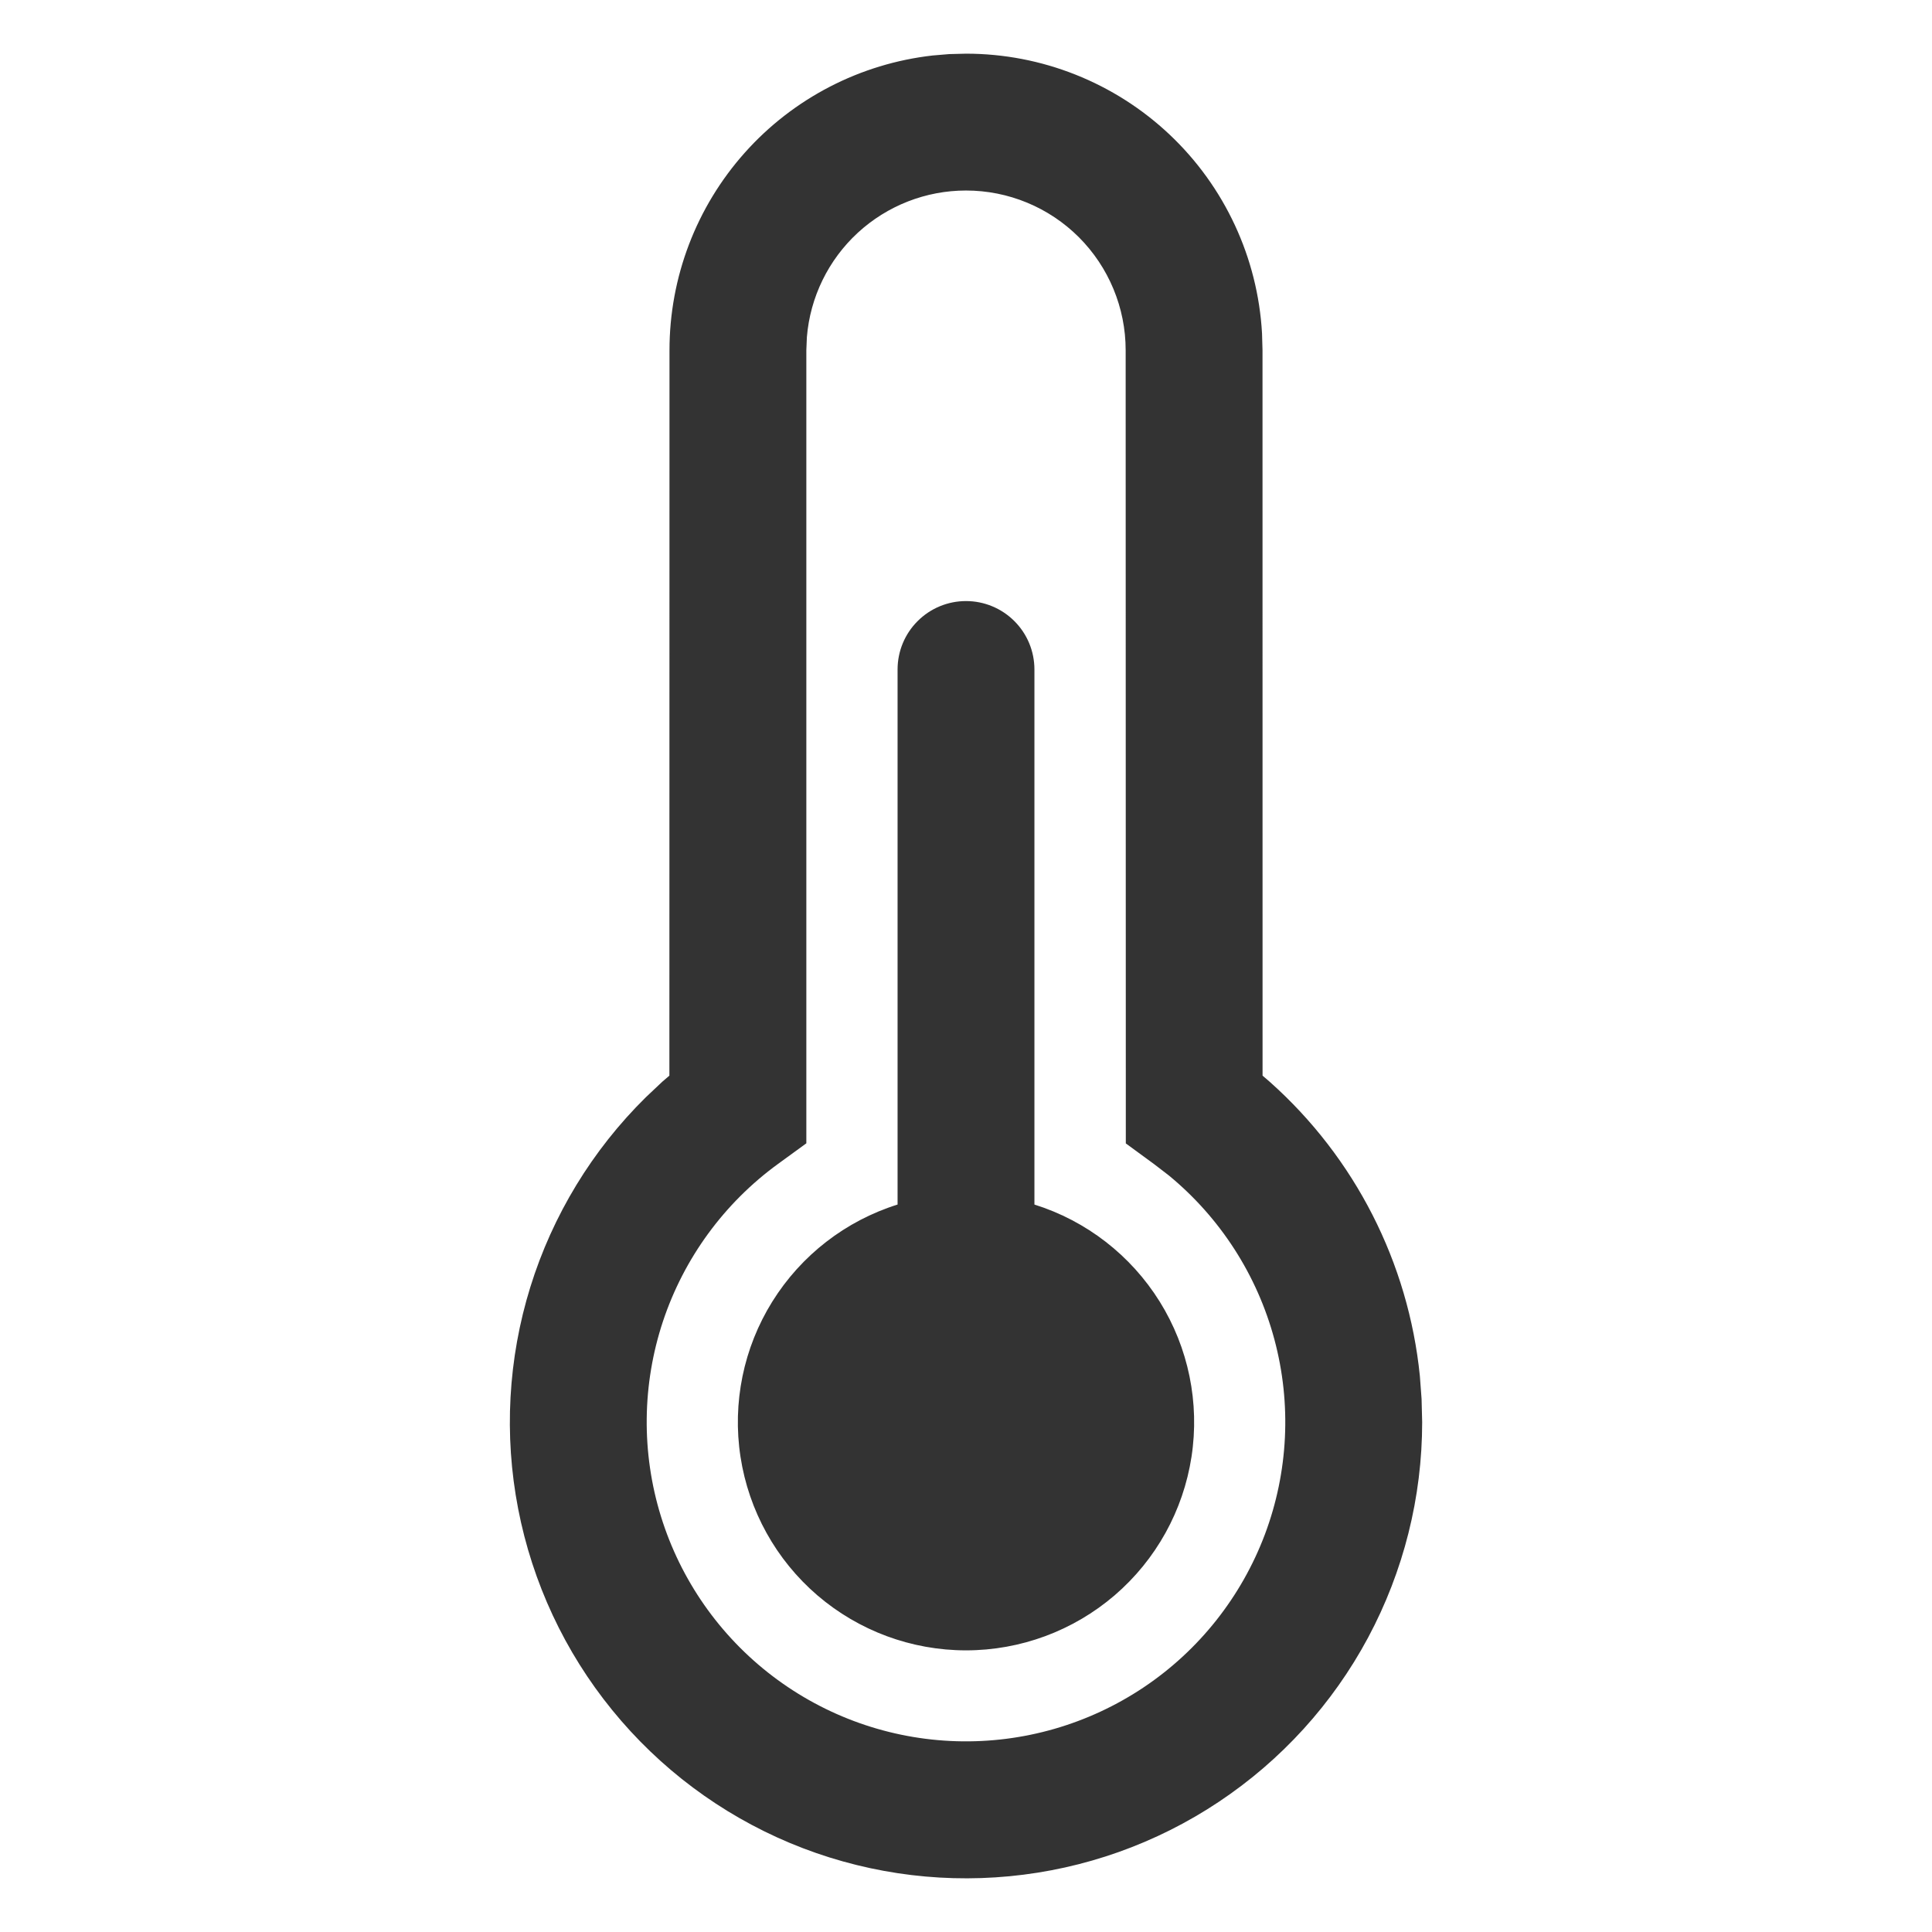 <svg width="36" height="36" viewBox="0 0 36 36" fill="none" xmlns="http://www.w3.org/2000/svg">
<path d="M18 1C19.411 1 20.768 1.54 21.794 2.508C22.82 3.477 23.436 4.802 23.516 6.21L23.525 6.525L23.526 20.043L23.662 20.16C25.247 21.572 26.244 23.527 26.457 25.639L26.489 26.067L26.5 26.499C26.5 27.899 26.154 29.278 25.493 30.513C24.832 31.747 23.876 32.799 22.71 33.575C21.545 34.352 20.205 34.828 18.811 34.961C17.417 35.095 16.012 34.882 14.72 34.342C13.428 33.801 12.29 32.95 11.406 31.863C10.522 30.777 9.921 29.489 9.655 28.114C9.389 26.739 9.467 25.32 9.882 23.982C10.297 22.645 11.036 21.43 12.033 20.447L12.339 20.158L12.473 20.043L12.475 6.525C12.475 5.167 12.975 3.857 13.879 2.844C14.783 1.831 16.029 1.187 17.378 1.034L17.687 1.008L18 1ZM18 3.55C17.253 3.55 16.534 3.831 15.984 4.337C15.435 4.843 15.096 5.537 15.035 6.282L15.025 6.525V21.304L14.5 21.686C13.496 22.416 12.746 23.442 12.354 24.619C11.963 25.797 11.949 27.067 12.315 28.253C12.681 29.439 13.409 30.481 14.396 31.232C15.384 31.984 16.581 32.408 17.822 32.445C19.062 32.482 20.283 32.13 21.314 31.439C22.345 30.748 23.133 29.751 23.57 28.59C24.006 27.428 24.068 26.159 23.747 24.96C23.426 23.761 22.739 22.693 21.781 21.904L21.5 21.688L20.978 21.306L20.975 6.525C20.975 5.736 20.661 4.979 20.104 4.421C19.546 3.863 18.789 3.55 18 3.55ZM18 11.2C18.338 11.2 18.662 11.334 18.901 11.573C19.141 11.812 19.275 12.136 19.275 12.475V22.445C20.244 22.749 21.072 23.391 21.609 24.253C22.146 25.115 22.356 26.141 22.202 27.145C22.048 28.149 21.54 29.065 20.769 29.727C19.998 30.388 19.016 30.752 18 30.752C16.984 30.752 16.002 30.388 15.231 29.727C14.46 29.065 13.952 28.149 13.798 27.145C13.644 26.141 13.854 25.115 14.391 24.253C14.928 23.391 15.756 22.749 16.725 22.445V12.475C16.725 12.136 16.859 11.812 17.099 11.573C17.338 11.334 17.662 11.2 18 11.2Z" fill="#333333"/>
</svg>
